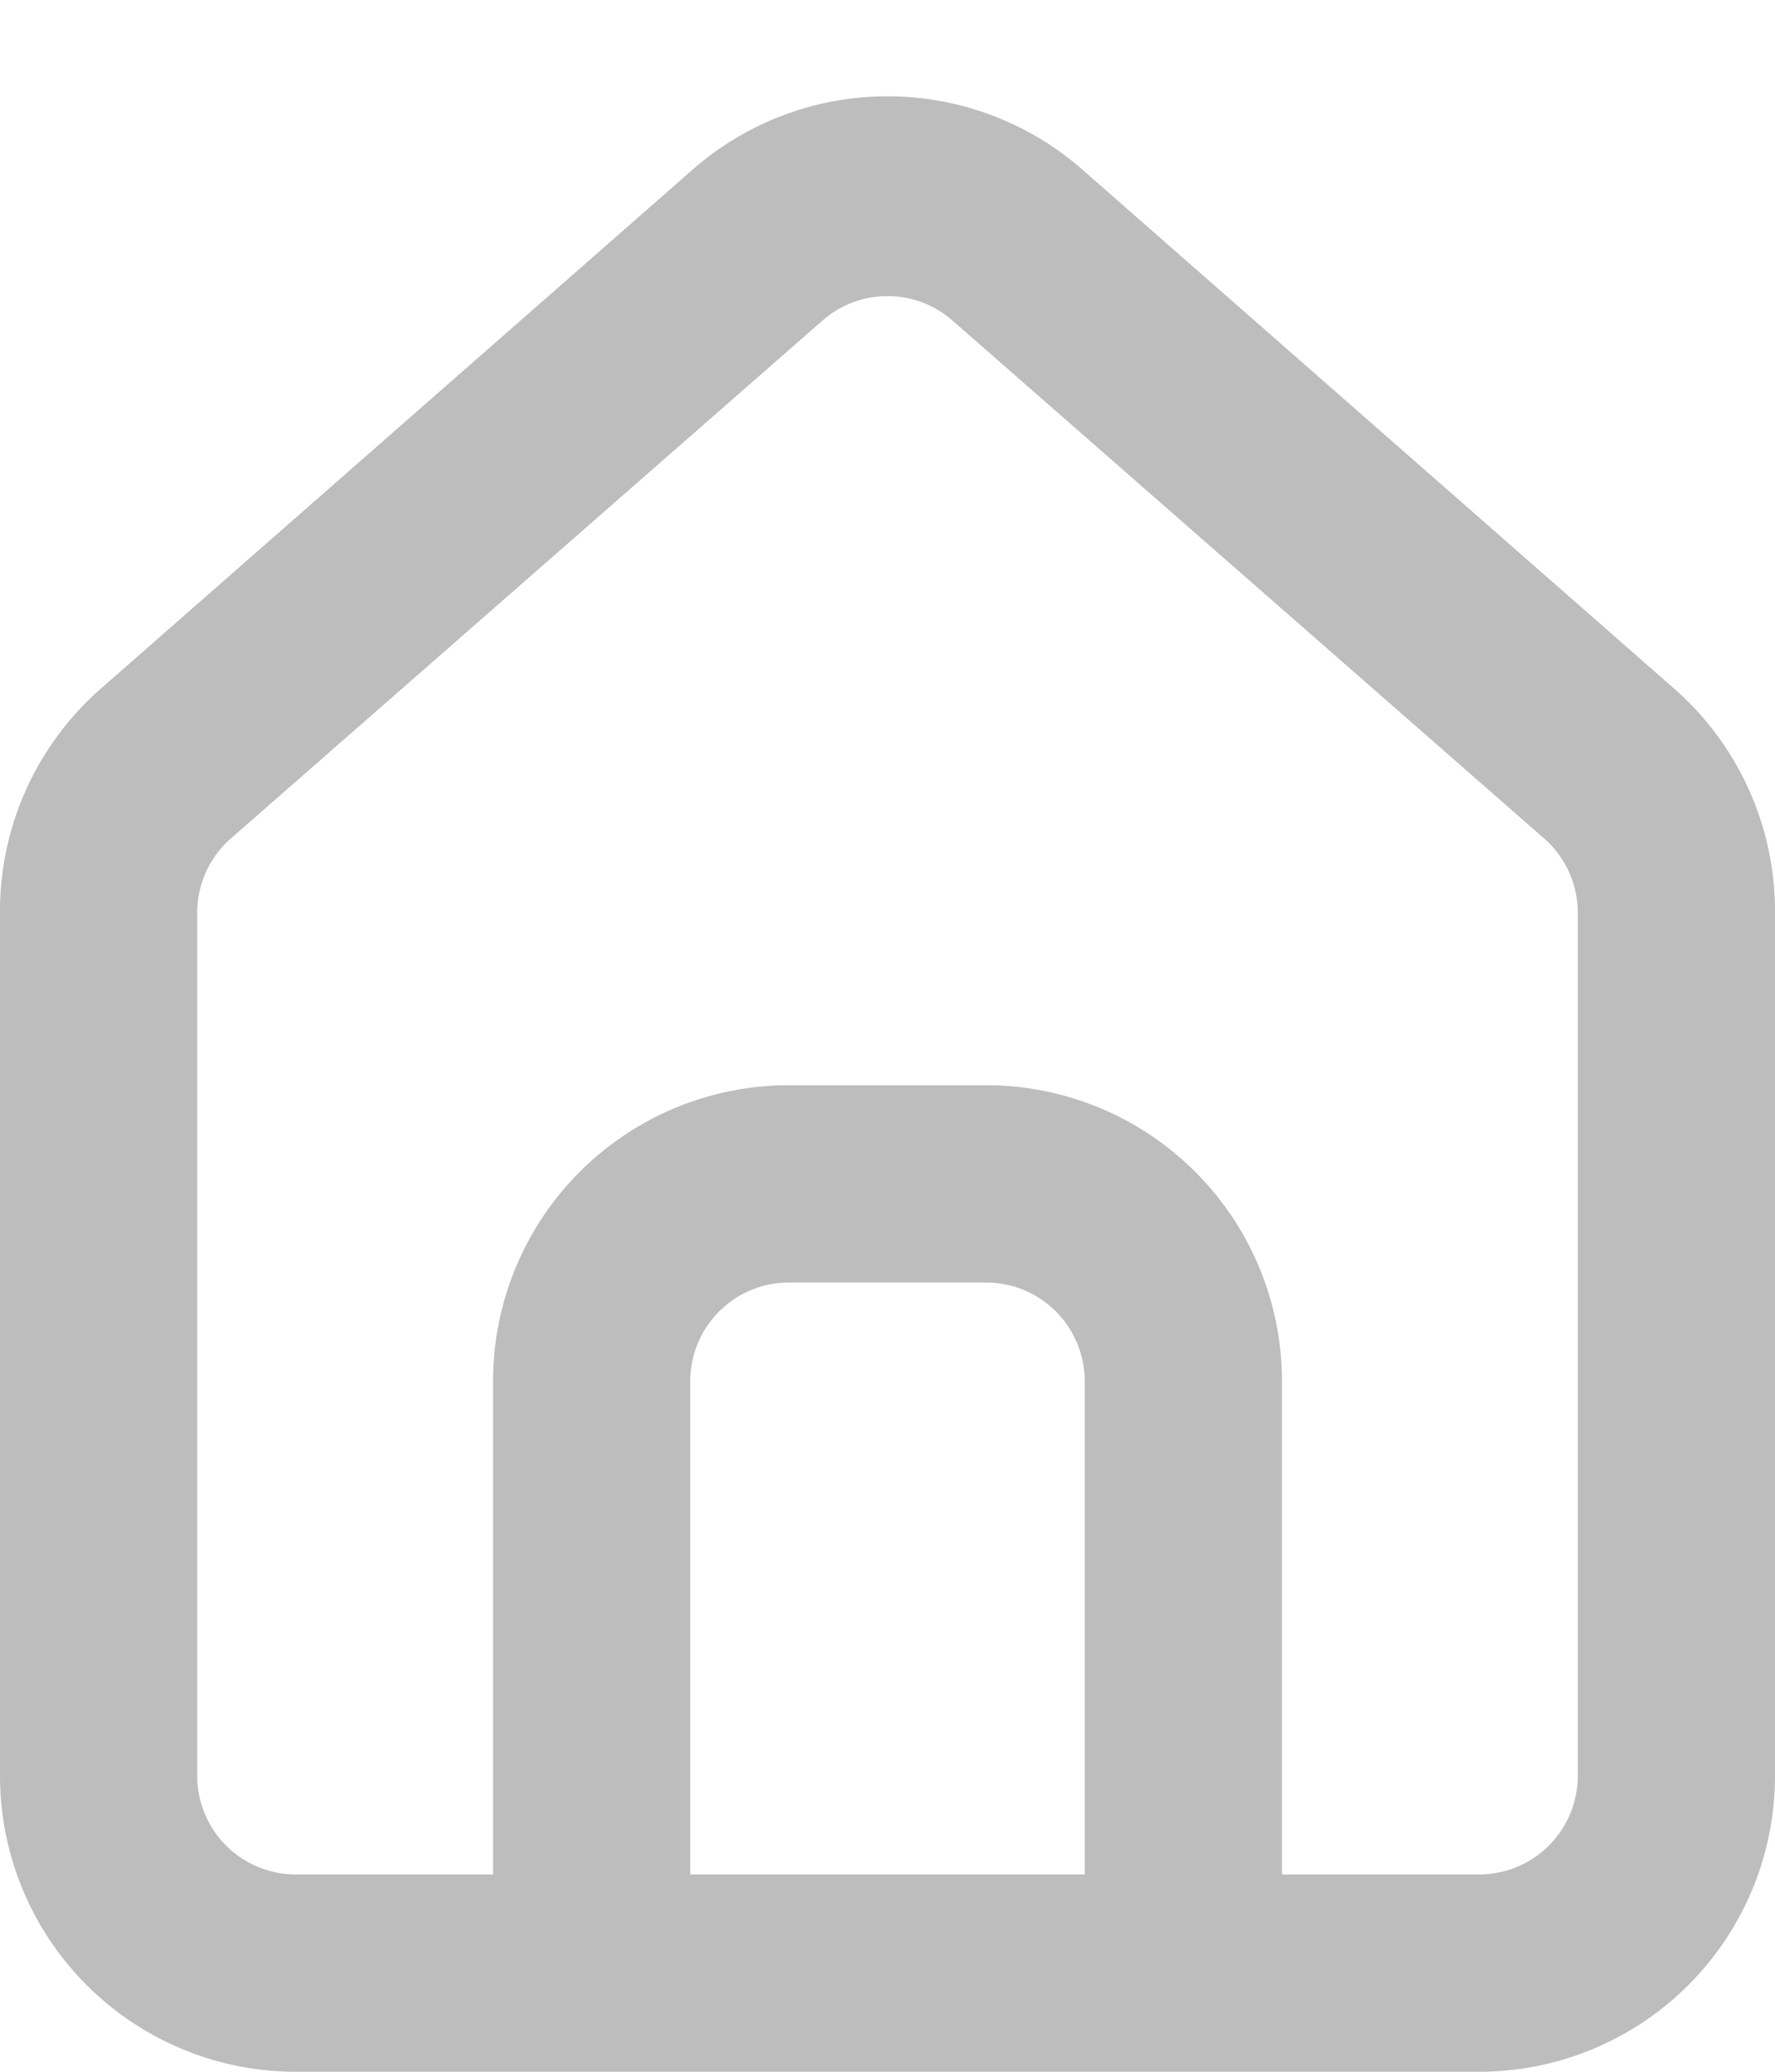 <svg width="18" height="21" fill="none" xmlns="http://www.w3.org/2000/svg"><path d="M17 7l-6-5.26a3 3 0 00-4 0L1 7a3 3 0 00-1 2.26V18a3 3 0 003 3h12a3 3 0 003-3V9.25A3 3 0 0017 7zm-6 12H7v-5a1 1 0 011-1h2a1 1 0 011 1v5zm5-1a1 1 0 01-1 1h-2v-5a3 3 0 00-3-3H8a3 3 0 00-3 3v5H3a1 1 0 01-1-1V9.25a1 1 0 01.34-.75l6-5.25a1 1 0 011.32 0l6 5.25a1.002 1.002 0 01.34.75V18z" fill="#BDBDBD"/></svg>
